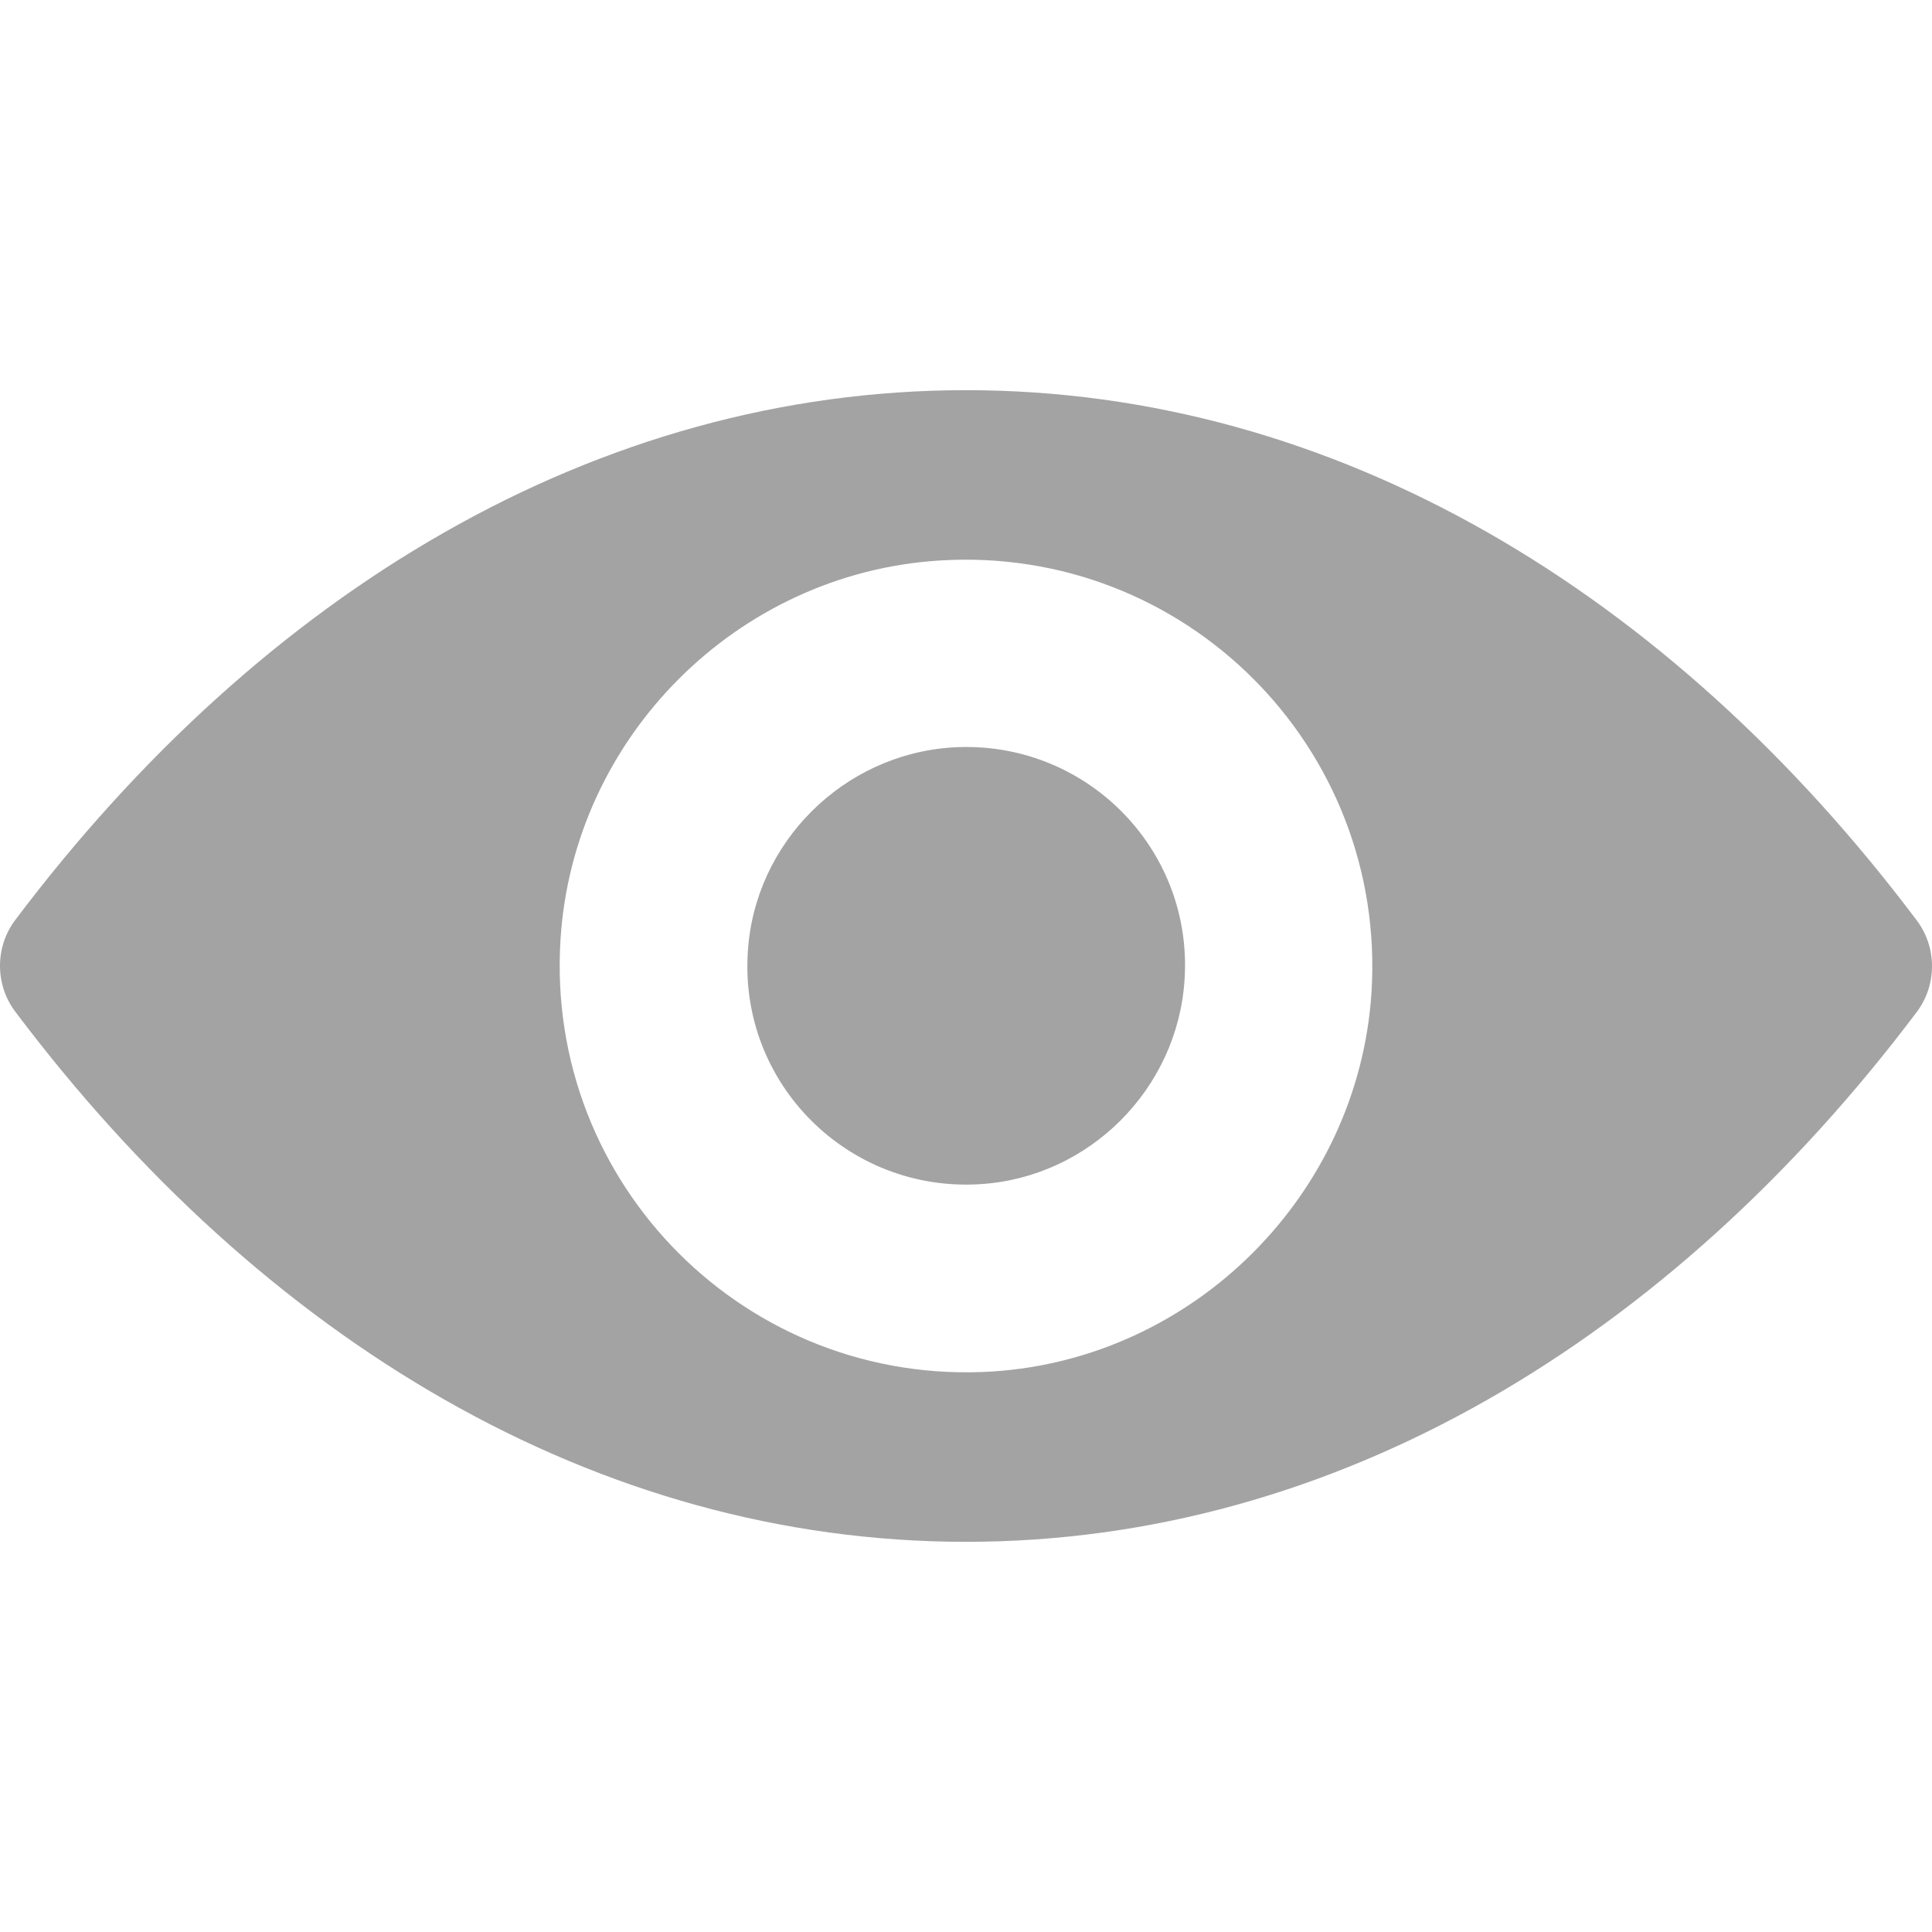 <svg width="512" height="512" viewBox="0 0 512 512" fill="none" xmlns="http://www.w3.org/2000/svg">
<path d="M256 103.4C158.177 103.4 69.466 156.92 4.006 243.851C-1.335 250.973 -1.335 260.923 4.006 268.045C69.466 355.08 158.177 408.6 256 408.6C353.823 408.6 442.534 355.08 507.994 268.149C513.335 261.027 513.335 251.077 507.994 243.955C442.534 156.92 353.823 103.4 256 103.4ZM263.017 363.459C198.081 367.543 144.457 314.024 148.541 248.983C151.893 195.358 195.358 151.893 248.983 148.541C313.919 144.457 367.543 197.977 363.459 263.017C360.002 316.537 316.537 360.002 263.017 363.459ZM259.77 313.814C224.789 316.014 195.882 287.211 198.186 252.23C199.966 223.323 223.427 199.966 252.334 198.081C287.316 195.882 316.223 224.684 313.919 259.666C312.034 288.678 288.573 312.034 259.77 313.814Z" fill="#A3A3A4"/>
</svg>
